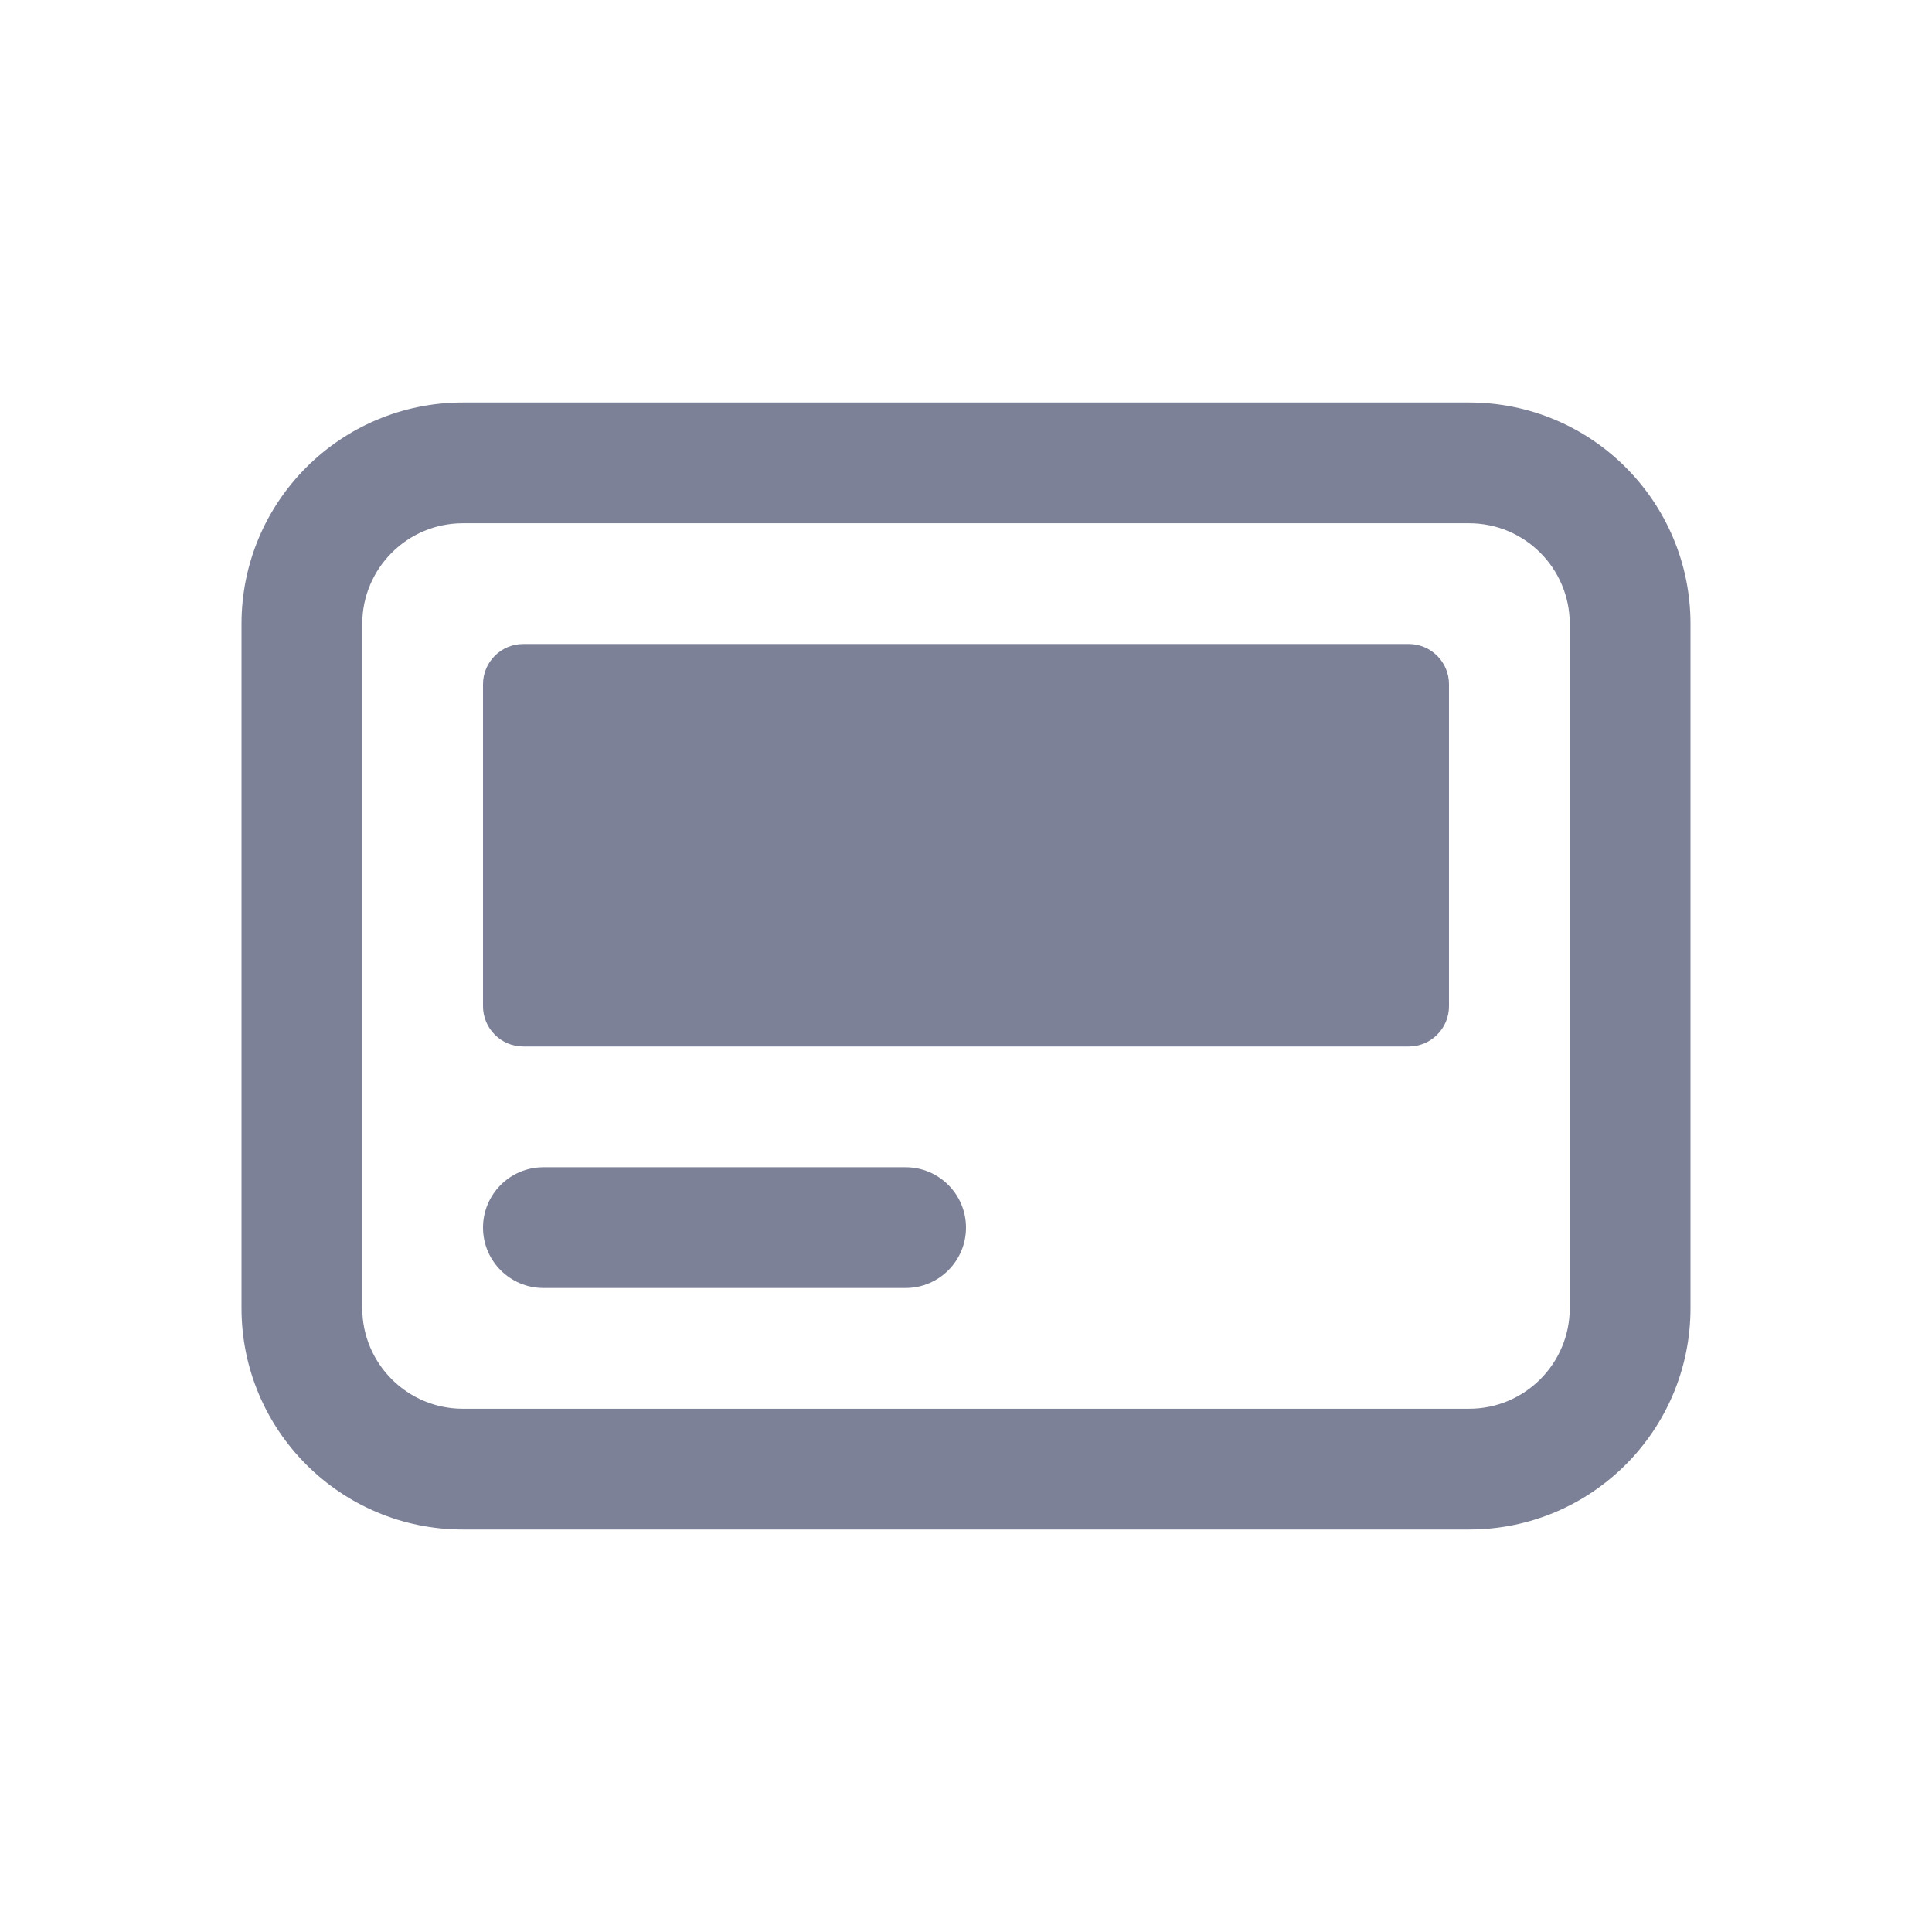 <svg width="24" height="24" viewBox="0 0 24 24" fill="none" xmlns="http://www.w3.org/2000/svg">
<path d="M6 8.5C6 8.224 6.224 8 6.5 8H17.5C17.776 8 18 8.224 18 8.5V12.5C18 12.776 17.776 13 17.5 13H6.5C6.224 13 6 12.776 6 12.5V8.5Z" fill="#7D8198"/>
<path d="M6.75 14.5C6.336 14.5 6 14.836 6 15.25C6 15.664 6.336 16 6.75 16H11.25C11.664 16 12 15.664 12 15.25C12 14.836 11.664 14.5 11.25 14.5H6.75Z" fill="#7D8198"/>
<path fill-rule="evenodd" clip-rule="evenodd" d="M3 7.75C3 6.231 4.231 5 5.75 5H18.25C19.769 5 21 6.231 21 7.75V16.25C21 17.769 19.769 19 18.25 19H5.75C4.231 19 3 17.769 3 16.25V7.75ZM5.75 6.5C5.06 6.5 4.5 7.06 4.5 7.75V16.25C4.5 16.94 5.06 17.5 5.75 17.5H18.25C18.94 17.5 19.5 16.94 19.5 16.25V7.75C19.5 7.06 18.94 6.5 18.25 6.5H5.75Z" fill="#7D8198"/>
</svg>
